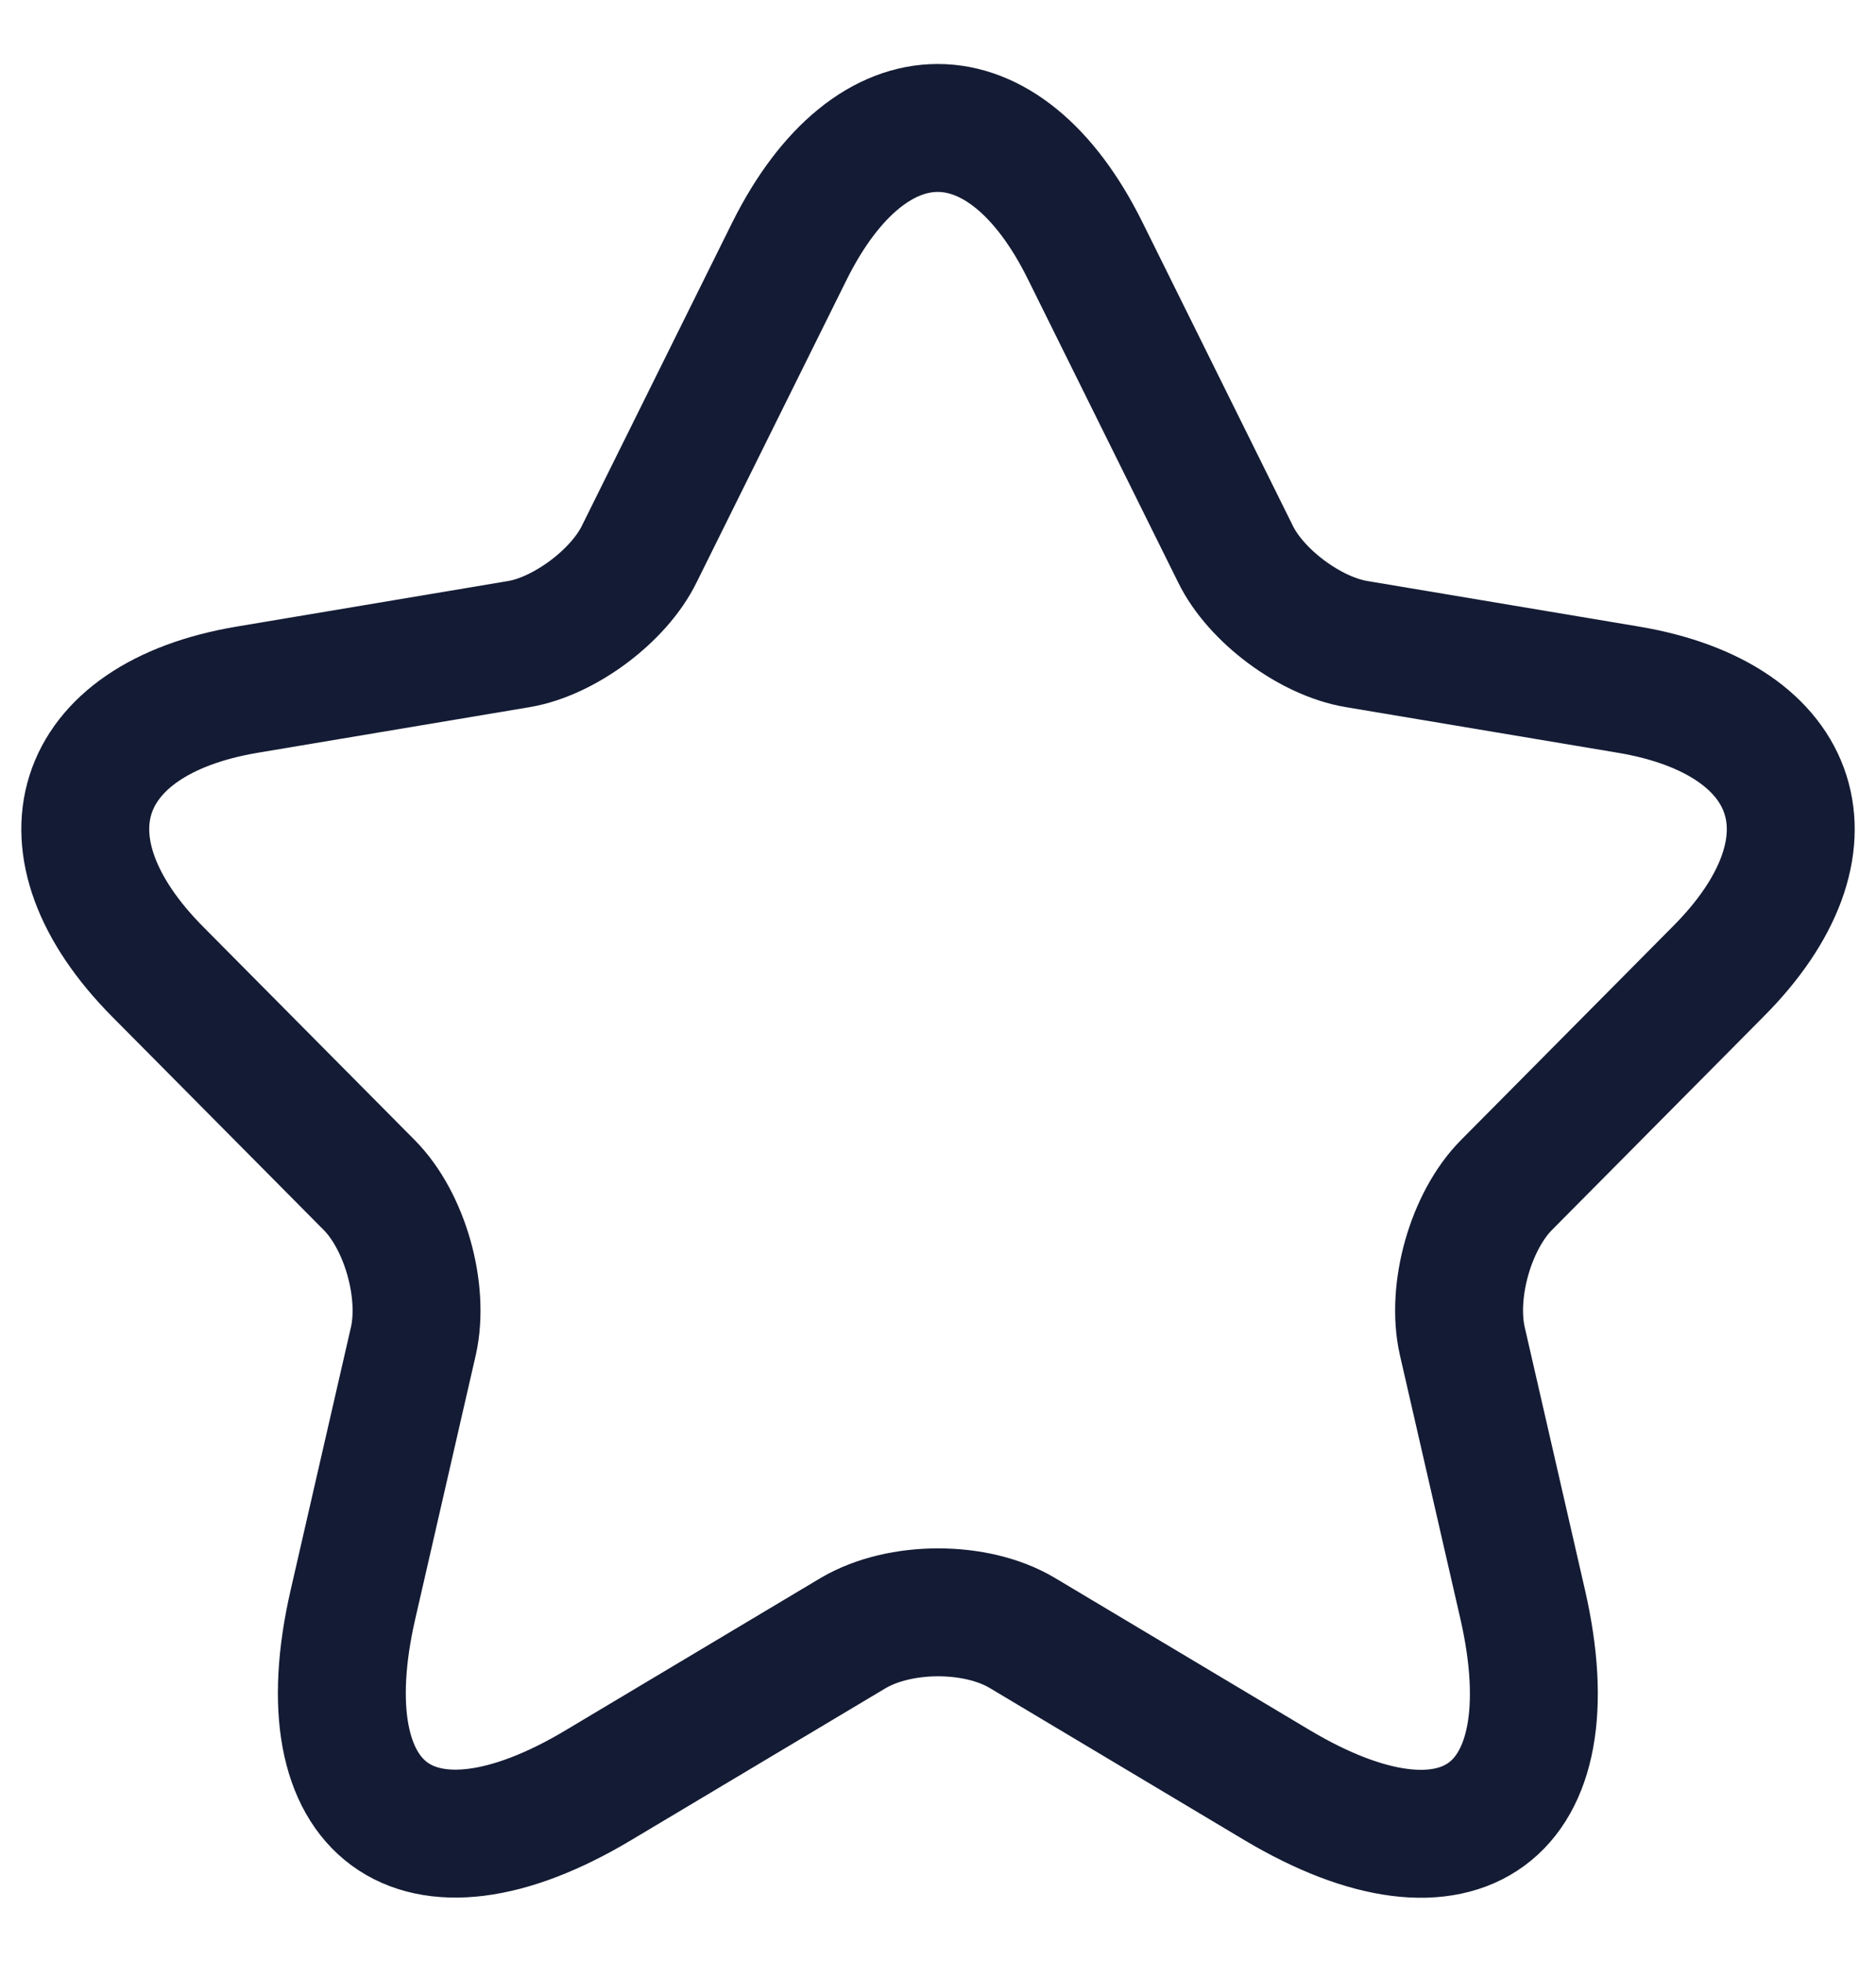 <svg width="22" height="23" viewBox="0 0 22 23" fill="none" xmlns="http://www.w3.org/2000/svg">
<path d="M12.728 2.944L14.487 6.493C14.727 6.987 15.367 7.461 15.907 7.551L19.097 8.086C21.137 8.429 21.617 9.921 20.147 11.393L17.667 13.893C17.247 14.316 17.017 15.133 17.147 15.717L17.857 18.812C18.417 21.262 17.127 22.21 14.977 20.93L11.988 19.145C11.448 18.823 10.558 18.823 10.008 19.145L7.018 20.93C4.878 22.21 3.579 21.252 4.139 18.812L4.849 15.717C4.978 15.133 4.749 14.316 4.329 13.893L1.849 11.393C0.389 9.921 0.859 8.429 2.899 8.086L6.088 7.551C6.618 7.461 7.258 6.987 7.498 6.493L9.258 2.944C10.218 1.019 11.778 1.019 12.728 2.944Z" stroke="#141B34" stroke-width="1.5" stroke-linecap="round" stroke-linejoin="round"/>
</svg>
